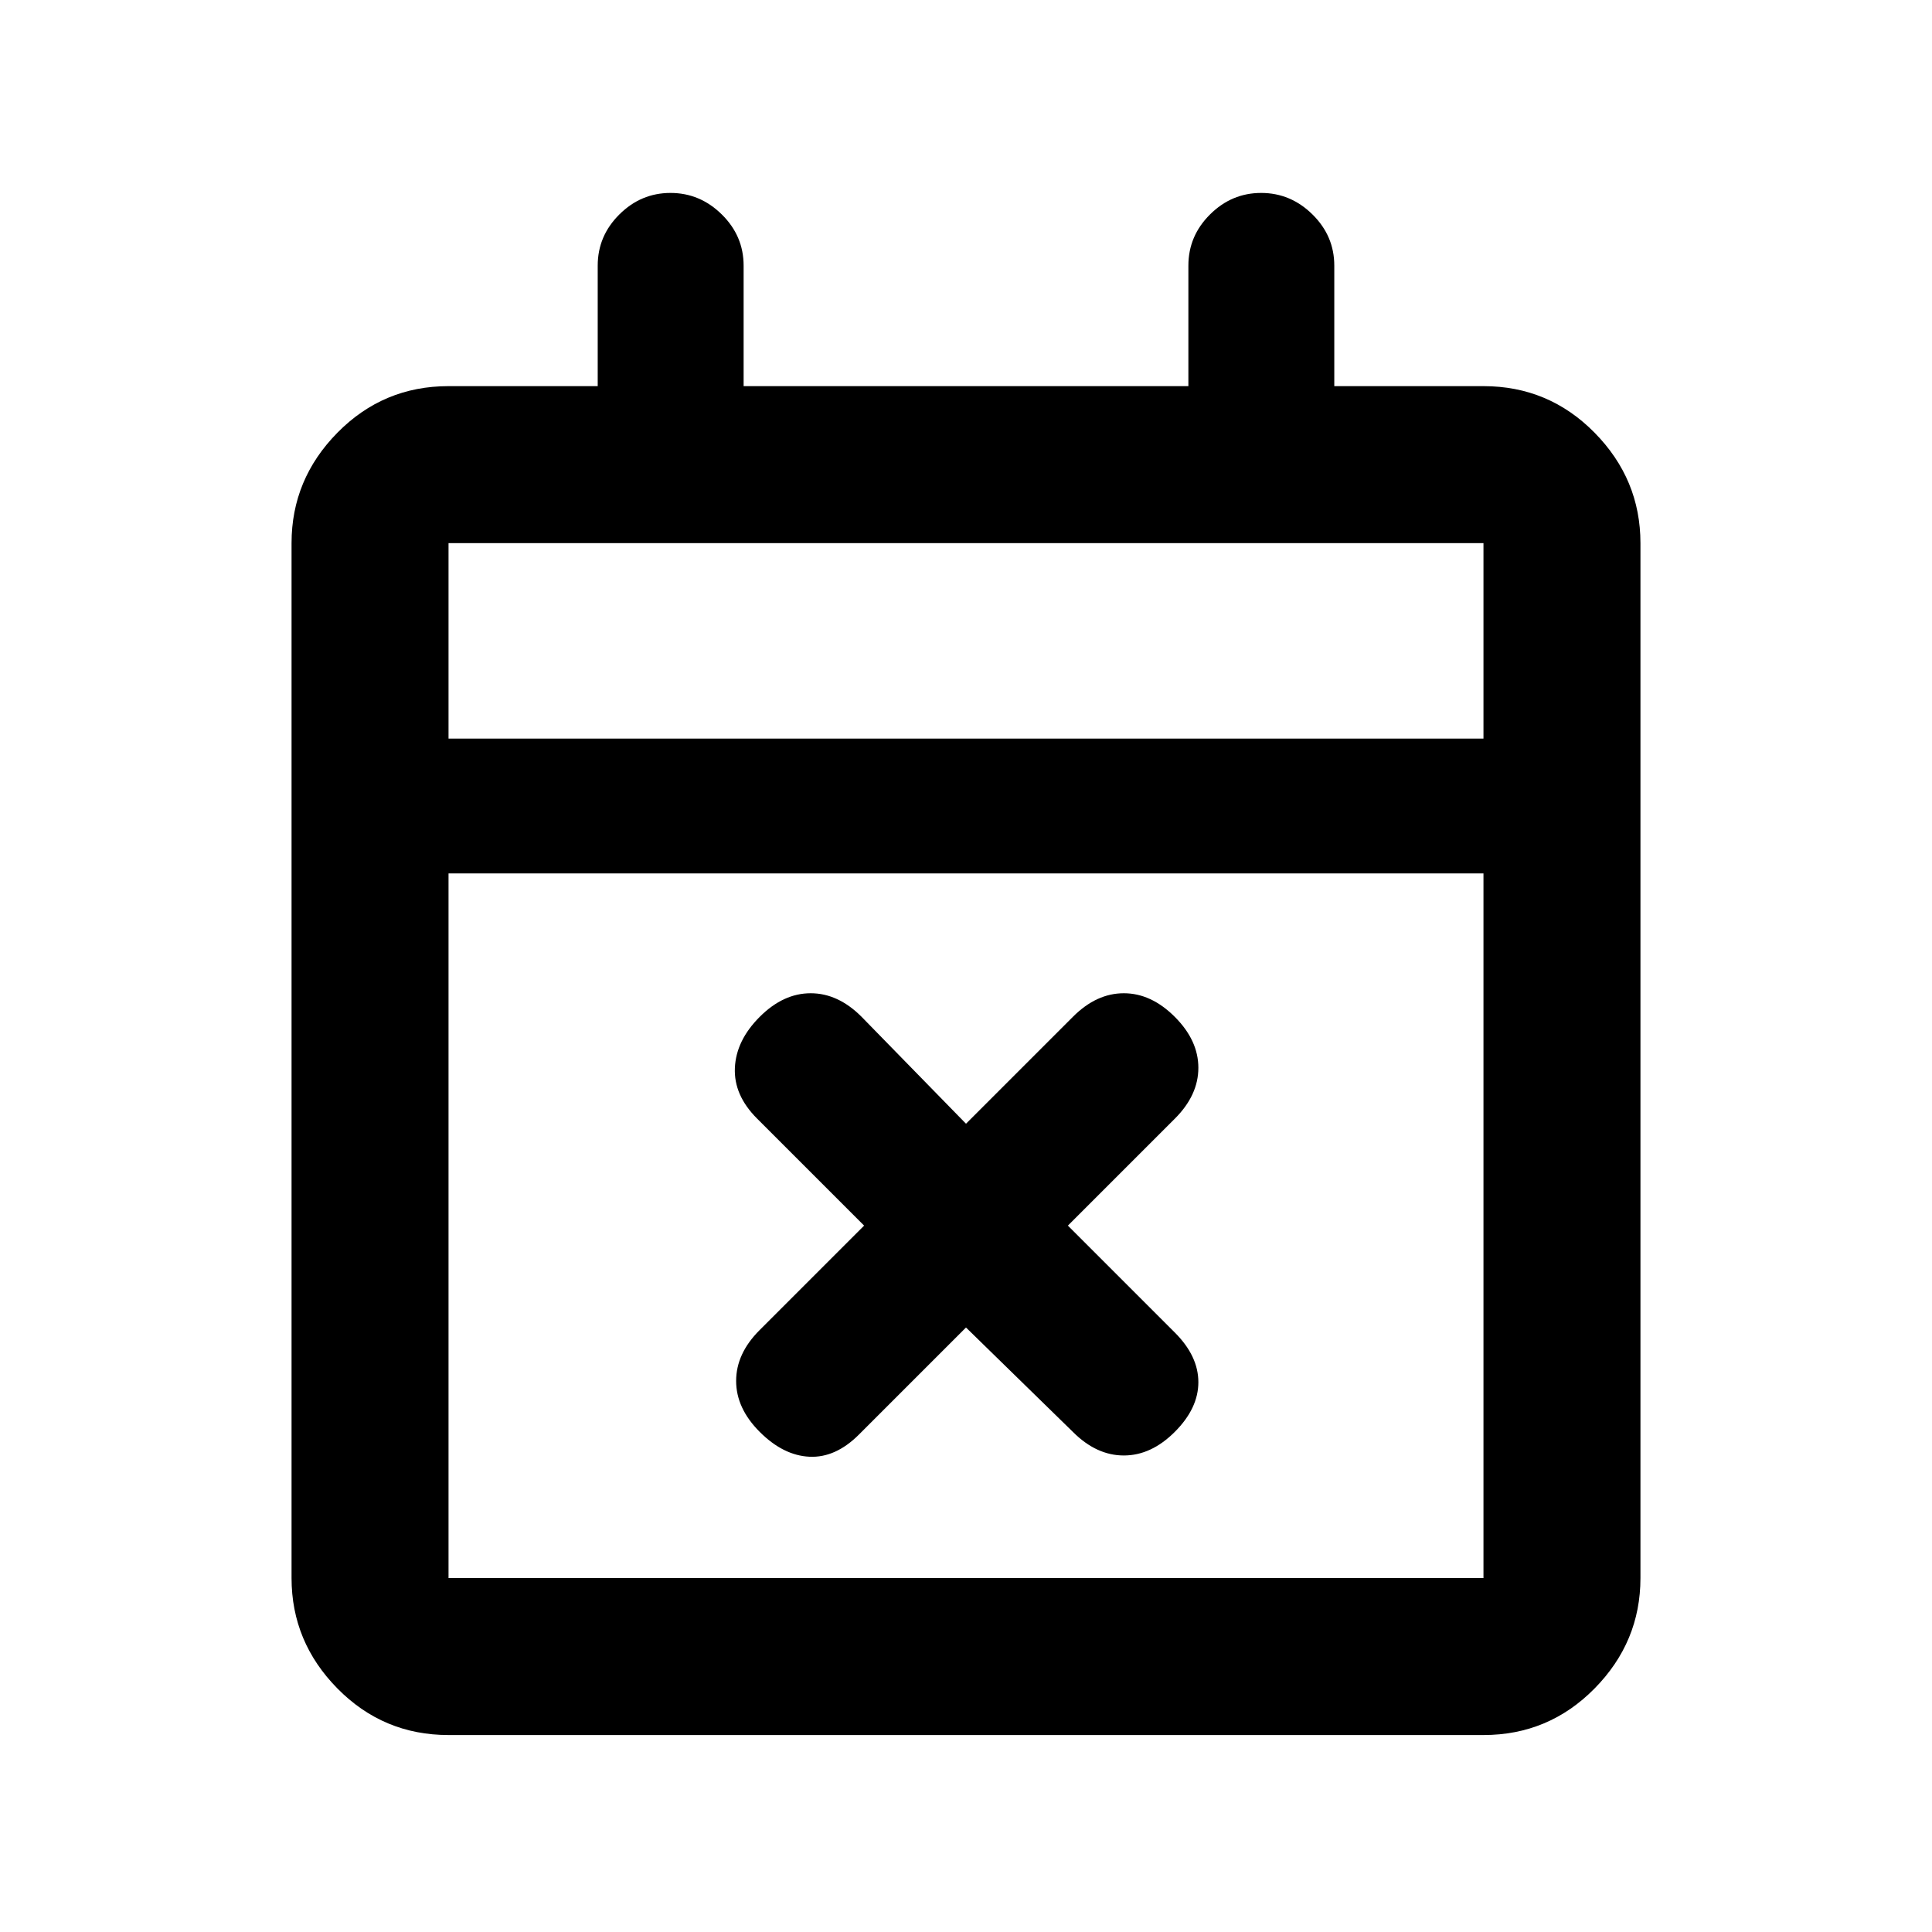<svg xmlns="http://www.w3.org/2000/svg" height="20" viewBox="0 -960 960 960" width="20"><path d="m480-300.37-53.18 53.18q-11.65 11.65-24.62 11.03-12.98-.62-24.7-12.34-11.72-11.72-11.72-25.32 0-13.59 11.65-25.24L429.37-351l-53.18-53.18q-11.65-11.65-11.03-25.24.62-13.6 12.34-25.32t25.32-11.72q13.59 0 25.24 11.65L480-401.63l53.18-53.18q11.65-11.65 25.24-11.65 13.6 0 25.32 11.72t11.72 25.32q0 13.59-11.65 25.24L530.63-351l53.18 53.18q11.65 11.65 11.65 24.62 0 12.98-11.72 24.7-11.72 11.72-25.32 11.72-13.59 0-25.24-11.65L480-300.37ZM222.87-97.87q-32.42 0-55.21-23.14t-22.79-54.86v-514.26q0-31.72 22.79-54.86t55.21-23.14H297V-828q0-14.76 10.75-25.44 10.74-10.69 25.41-10.69t25.5 10.69Q369.5-842.76 369.5-828v59.87h221V-828q0-14.76 10.75-25.44 10.74-10.69 25.41-10.69t25.5 10.69Q663-842.76 663-828v59.87h74.13q32.42 0 55.21 23.14t22.79 54.86v514.26q0 31.72-22.79 54.86t-55.21 23.14H222.87Zm0-78h514.26V-526H222.87v350.13Zm0-417.13h514.26v-97.13H222.87V-593Zm0 0v-97.13V-593Z"/></svg>